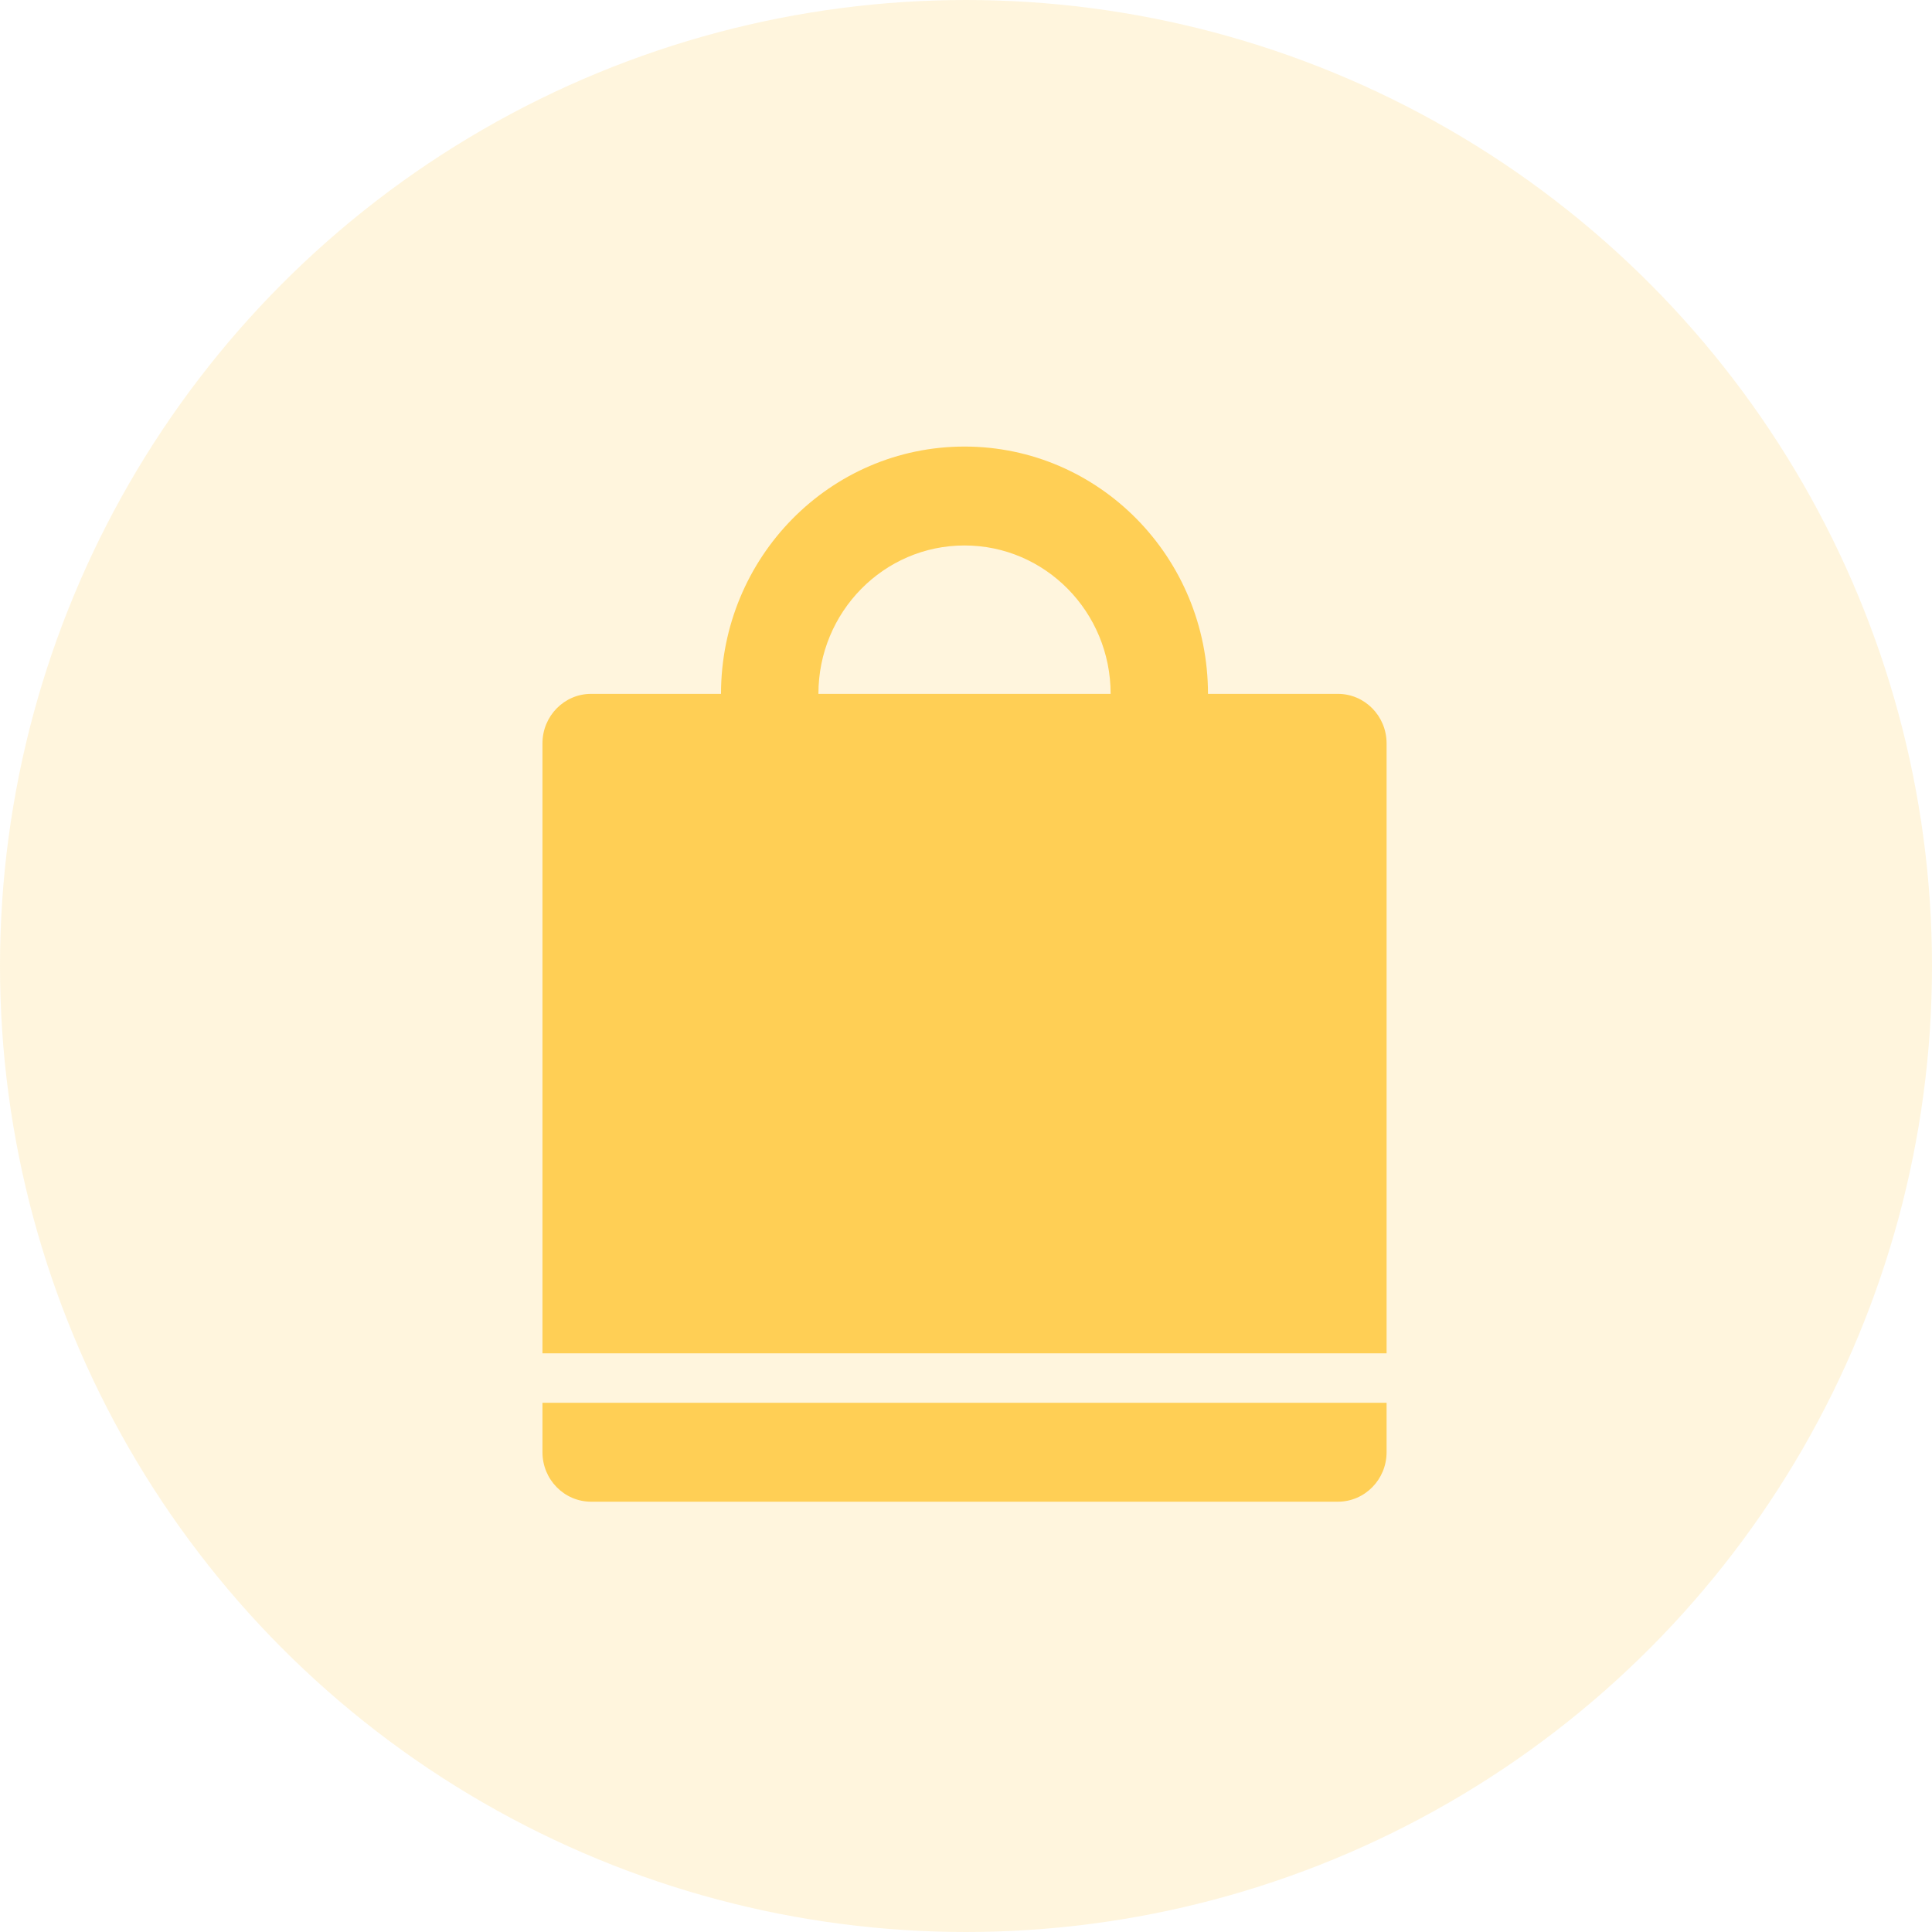 <svg width="36" height="36" viewBox="0 0 36 36" fill="none" xmlns="http://www.w3.org/2000/svg">
<circle opacity="0.2" cx="18" cy="18" r="18" fill="#FFCF55"/>
<path d="M24.929 27.982H11.015C10.514 27.982 10.108 27.569 10.108 27.06V26.139H25.837V27.06C25.837 27.569 25.43 27.982 24.929 27.982ZM10.108 13.851C10.108 13.342 10.514 12.929 11.015 12.929H13.435C13.435 10.384 15.466 8.321 17.972 8.321C20.478 8.321 22.509 10.384 22.509 12.929H24.929C25.43 12.929 25.837 13.342 25.837 13.851V25.217H10.108V13.851H10.108ZM20.695 12.929C20.695 11.402 19.476 10.164 17.972 10.164C16.469 10.164 15.25 11.402 15.25 12.929H20.695Z" fill="#FFCF55"/>
</svg>
